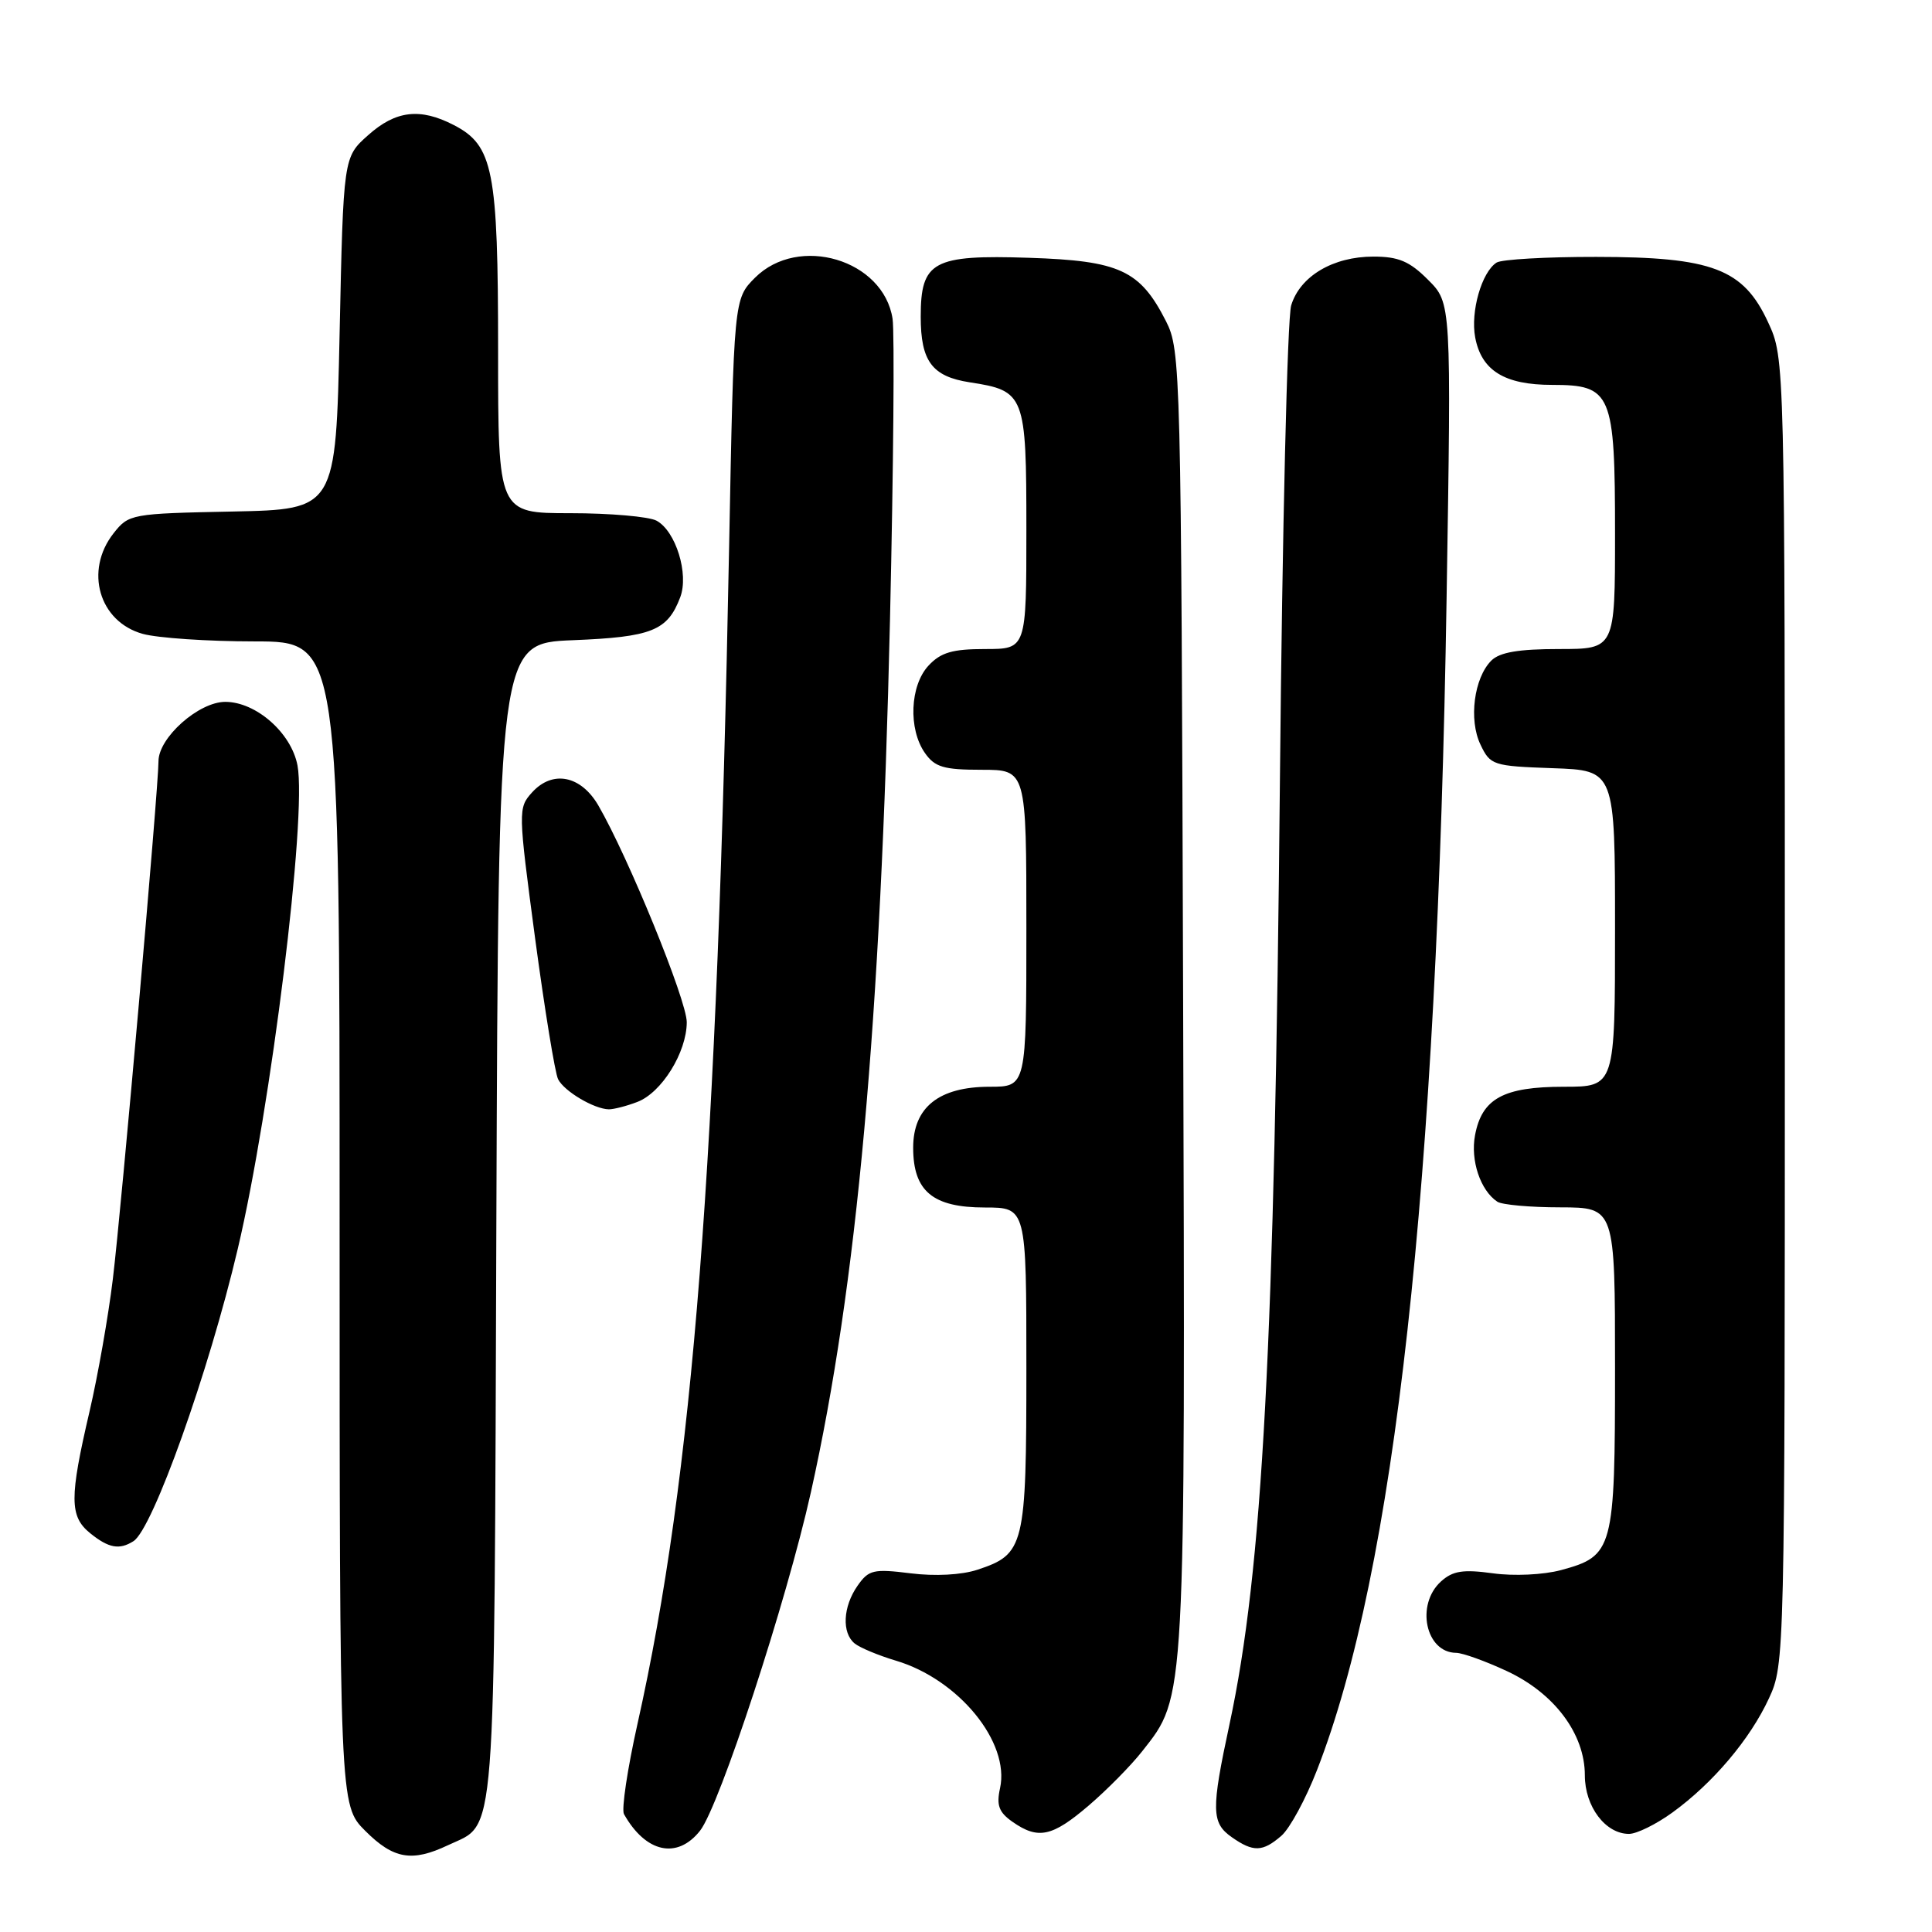 <?xml version="1.0" encoding="UTF-8" standalone="no"?>
<!DOCTYPE svg PUBLIC "-//W3C//DTD SVG 1.1//EN" "http://www.w3.org/Graphics/SVG/1.1/DTD/svg11.dtd" >
<svg xmlns="http://www.w3.org/2000/svg" xmlns:xlink="http://www.w3.org/1999/xlink" version="1.1" viewBox="0 0 256 256">
 <g >
 <path fill="currentColor"
d=" M 59.36 244.50 C 65.83 241.43 65.47 246.06 65.77 161.87 C 66.05 85.23 66.05 85.23 75.91 84.83 C 86.36 84.41 88.45 83.58 90.13 79.15 C 91.31 76.06 89.54 70.36 86.99 68.99 C 85.97 68.45 80.83 68.00 75.57 68.00 C 66.00 68.00 66.00 68.00 66.00 46.47 C 66.00 22.52 65.36 19.27 60.13 16.57 C 55.67 14.26 52.43 14.64 48.77 17.92 C 45.50 20.83 45.50 20.83 45.00 44.17 C 44.50 67.50 44.50 67.50 30.80 67.78 C 17.38 68.05 17.06 68.11 15.05 70.66 C 11.16 75.61 13.12 82.38 18.91 83.99 C 20.88 84.54 27.56 84.99 33.75 84.99 C 45.00 85.00 45.00 85.00 45.00 162.10 C 45.00 239.20 45.00 239.20 48.40 242.60 C 52.14 246.34 54.59 246.76 59.36 244.50 Z  M 92.76 242.58 C 95.35 239.28 104.23 212.18 107.45 197.72 C 113.56 170.29 116.70 135.61 117.93 82.06 C 118.39 61.95 118.54 44.03 118.27 42.24 C 117.07 34.40 105.81 31.04 100.04 36.80 C 97.24 39.61 97.24 39.61 96.61 72.55 C 95.04 154.23 91.83 195.52 84.48 228.38 C 83.14 234.37 82.33 239.77 82.68 240.38 C 85.56 245.50 89.74 246.41 92.76 242.58 Z  M 169.79 243.25 C 170.90 242.29 173.02 238.38 174.50 234.57 C 184.82 208.13 190.44 157.30 191.68 79.33 C 192.31 40.15 192.31 40.15 189.23 37.08 C 186.78 34.62 185.31 34.00 181.98 34.00 C 176.64 34.00 172.27 36.59 171.09 40.46 C 170.58 42.13 169.91 70.27 169.60 103.00 C 168.89 178.31 167.31 208.01 162.92 228.45 C 160.47 239.85 160.51 241.54 163.22 243.44 C 166.07 245.44 167.31 245.40 169.79 243.25 Z  M 144.25 239.25 C 146.66 237.19 149.86 233.95 151.35 232.05 C 157.14 224.68 157.06 226.27 156.77 132.44 C 156.51 48.76 156.45 46.40 154.50 42.56 C 151.06 35.80 148.36 34.55 136.36 34.16 C 123.62 33.74 122.00 34.62 122.00 41.96 C 122.00 47.88 123.51 49.89 128.50 50.66 C 135.81 51.78 136.00 52.28 136.00 70.15 C 136.00 86.00 136.00 86.00 130.54 86.00 C 126.21 86.00 124.66 86.45 123.04 88.19 C 120.57 90.83 120.33 96.60 122.56 99.78 C 123.87 101.65 125.05 102.00 130.06 102.00 C 136.00 102.00 136.00 102.00 136.00 123.00 C 136.00 144.00 136.00 144.00 131.13 144.00 C 124.42 144.00 121.00 146.72 121.00 152.07 C 121.00 157.84 123.59 160.00 130.50 160.00 C 136.00 160.00 136.00 160.00 136.00 181.28 C 136.00 204.96 135.76 205.93 129.51 208.00 C 127.41 208.69 123.89 208.88 120.64 208.47 C 115.74 207.86 115.10 208.01 113.63 210.12 C 111.69 212.89 111.52 216.36 113.25 217.77 C 113.94 218.33 116.39 219.35 118.69 220.04 C 127.02 222.51 133.85 230.86 132.51 236.95 C 132.01 239.21 132.36 240.14 134.16 241.40 C 137.56 243.78 139.41 243.39 144.25 239.25 Z  M 221.60 240.17 C 226.97 236.28 231.89 230.46 234.39 225.05 C 236.48 220.53 236.50 219.84 236.50 134.00 C 236.50 47.50 236.50 47.50 234.29 42.72 C 231.01 35.61 226.90 34.05 211.50 34.04 C 204.90 34.03 198.97 34.37 198.31 34.79 C 196.33 36.05 194.83 41.29 195.47 44.71 C 196.30 49.11 199.36 51.00 205.67 51.00 C 213.55 51.00 214.00 52.07 214.00 70.72 C 214.00 86.00 214.00 86.00 206.57 86.00 C 201.23 86.00 198.71 86.43 197.61 87.53 C 195.31 89.83 194.59 95.38 196.17 98.66 C 197.47 101.40 197.82 101.51 205.76 101.79 C 214.00 102.08 214.00 102.08 214.00 123.04 C 214.00 144.00 214.00 144.00 207.22 144.00 C 199.22 144.00 196.36 145.56 195.45 150.42 C 194.82 153.75 196.16 157.74 198.40 159.23 C 199.00 159.64 202.76 159.98 206.75 159.98 C 214.00 160.00 214.00 160.00 214.00 181.28 C 214.00 205.36 213.78 206.17 206.83 208.05 C 204.51 208.67 200.59 208.86 197.81 208.47 C 193.86 207.93 192.50 208.14 190.94 209.55 C 187.55 212.62 188.90 218.98 192.95 219.01 C 193.80 219.02 196.82 220.10 199.65 221.42 C 205.96 224.35 210.00 229.75 210.00 235.23 C 210.00 239.38 212.73 243.00 215.85 243.00 C 216.87 243.00 219.45 241.73 221.60 240.17 Z  M 17.69 204.21 C 20.24 202.59 27.66 181.80 31.50 165.50 C 35.91 146.84 40.68 108.17 39.42 101.43 C 38.61 97.12 33.93 93.00 29.85 93.00 C 26.33 93.00 21.00 97.74 21.00 100.87 C 21.00 104.40 16.09 160.13 14.95 169.50 C 14.35 174.45 12.96 182.32 11.87 187.00 C 9.19 198.49 9.20 200.93 11.95 203.16 C 14.40 205.14 15.82 205.40 17.69 204.21 Z  M 84.43 146.02 C 87.67 144.80 90.99 139.44 91.00 135.45 C 91.00 132.55 83.25 113.56 79.28 106.72 C 76.96 102.74 73.21 102.01 70.50 105.00 C 68.64 107.06 68.65 107.40 70.90 124.30 C 72.17 133.76 73.54 142.18 73.95 143.00 C 74.75 144.60 78.73 146.96 80.68 146.99 C 81.34 146.99 83.02 146.56 84.43 146.02 Z "/>
</g>
</svg>